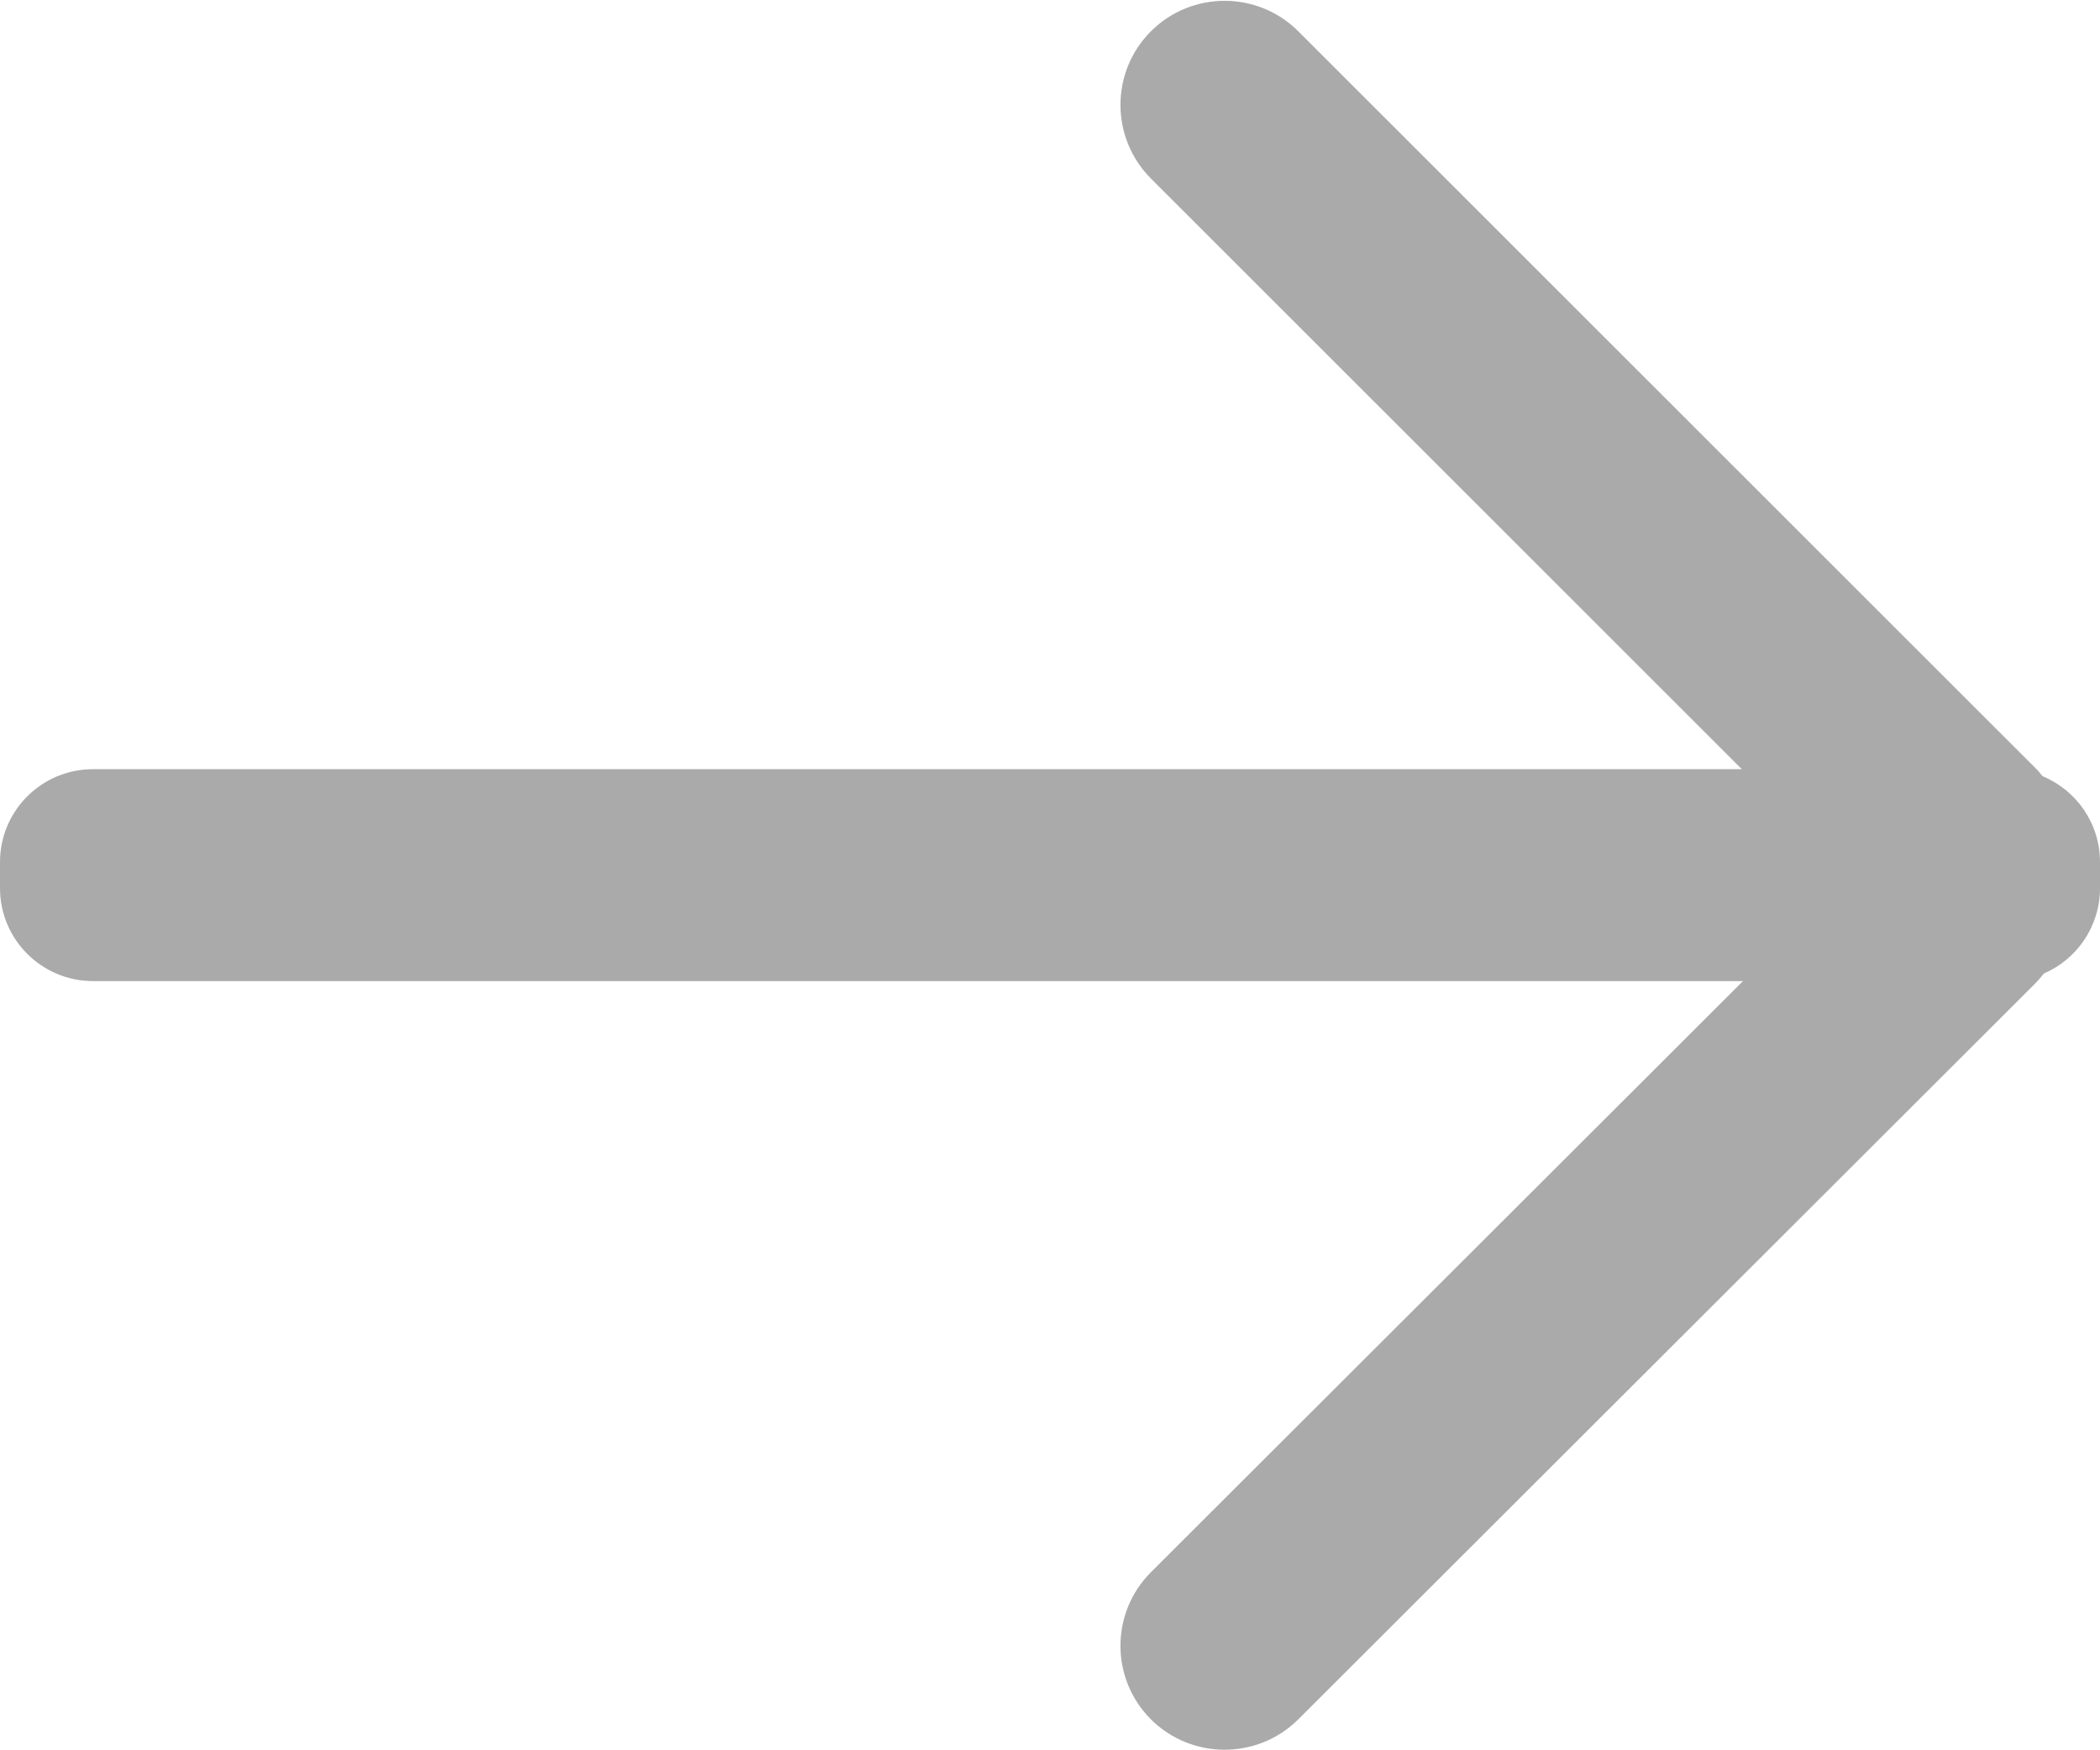 <svg width="18" height="15" viewBox="0 0 18 15" fill="none" xmlns="http://www.w3.org/2000/svg">
<path fill-rule="evenodd" clip-rule="evenodd" d="M11.128 0.268L17.44 6.576C17.465 6.6 17.487 6.626 17.508 6.652C17.797 6.772 18 7.056 18 7.388V7.611C18 7.939 17.802 8.221 17.519 8.343C17.495 8.374 17.469 8.404 17.44 8.433L11.128 14.735C10.779 15.082 10.214 15.082 9.865 14.735C9.517 14.387 9.517 13.822 9.865 13.474L14.94 8.408H0.797C0.357 8.408 0 8.051 0 7.611V7.388C0 6.948 0.357 6.592 0.797 6.592H14.93L9.865 1.53C9.517 1.181 9.517 0.616 9.865 0.268C10.214 -0.08 10.779 -0.08 11.128 0.268Z" fill="#AAAAAA"/>
</svg>
